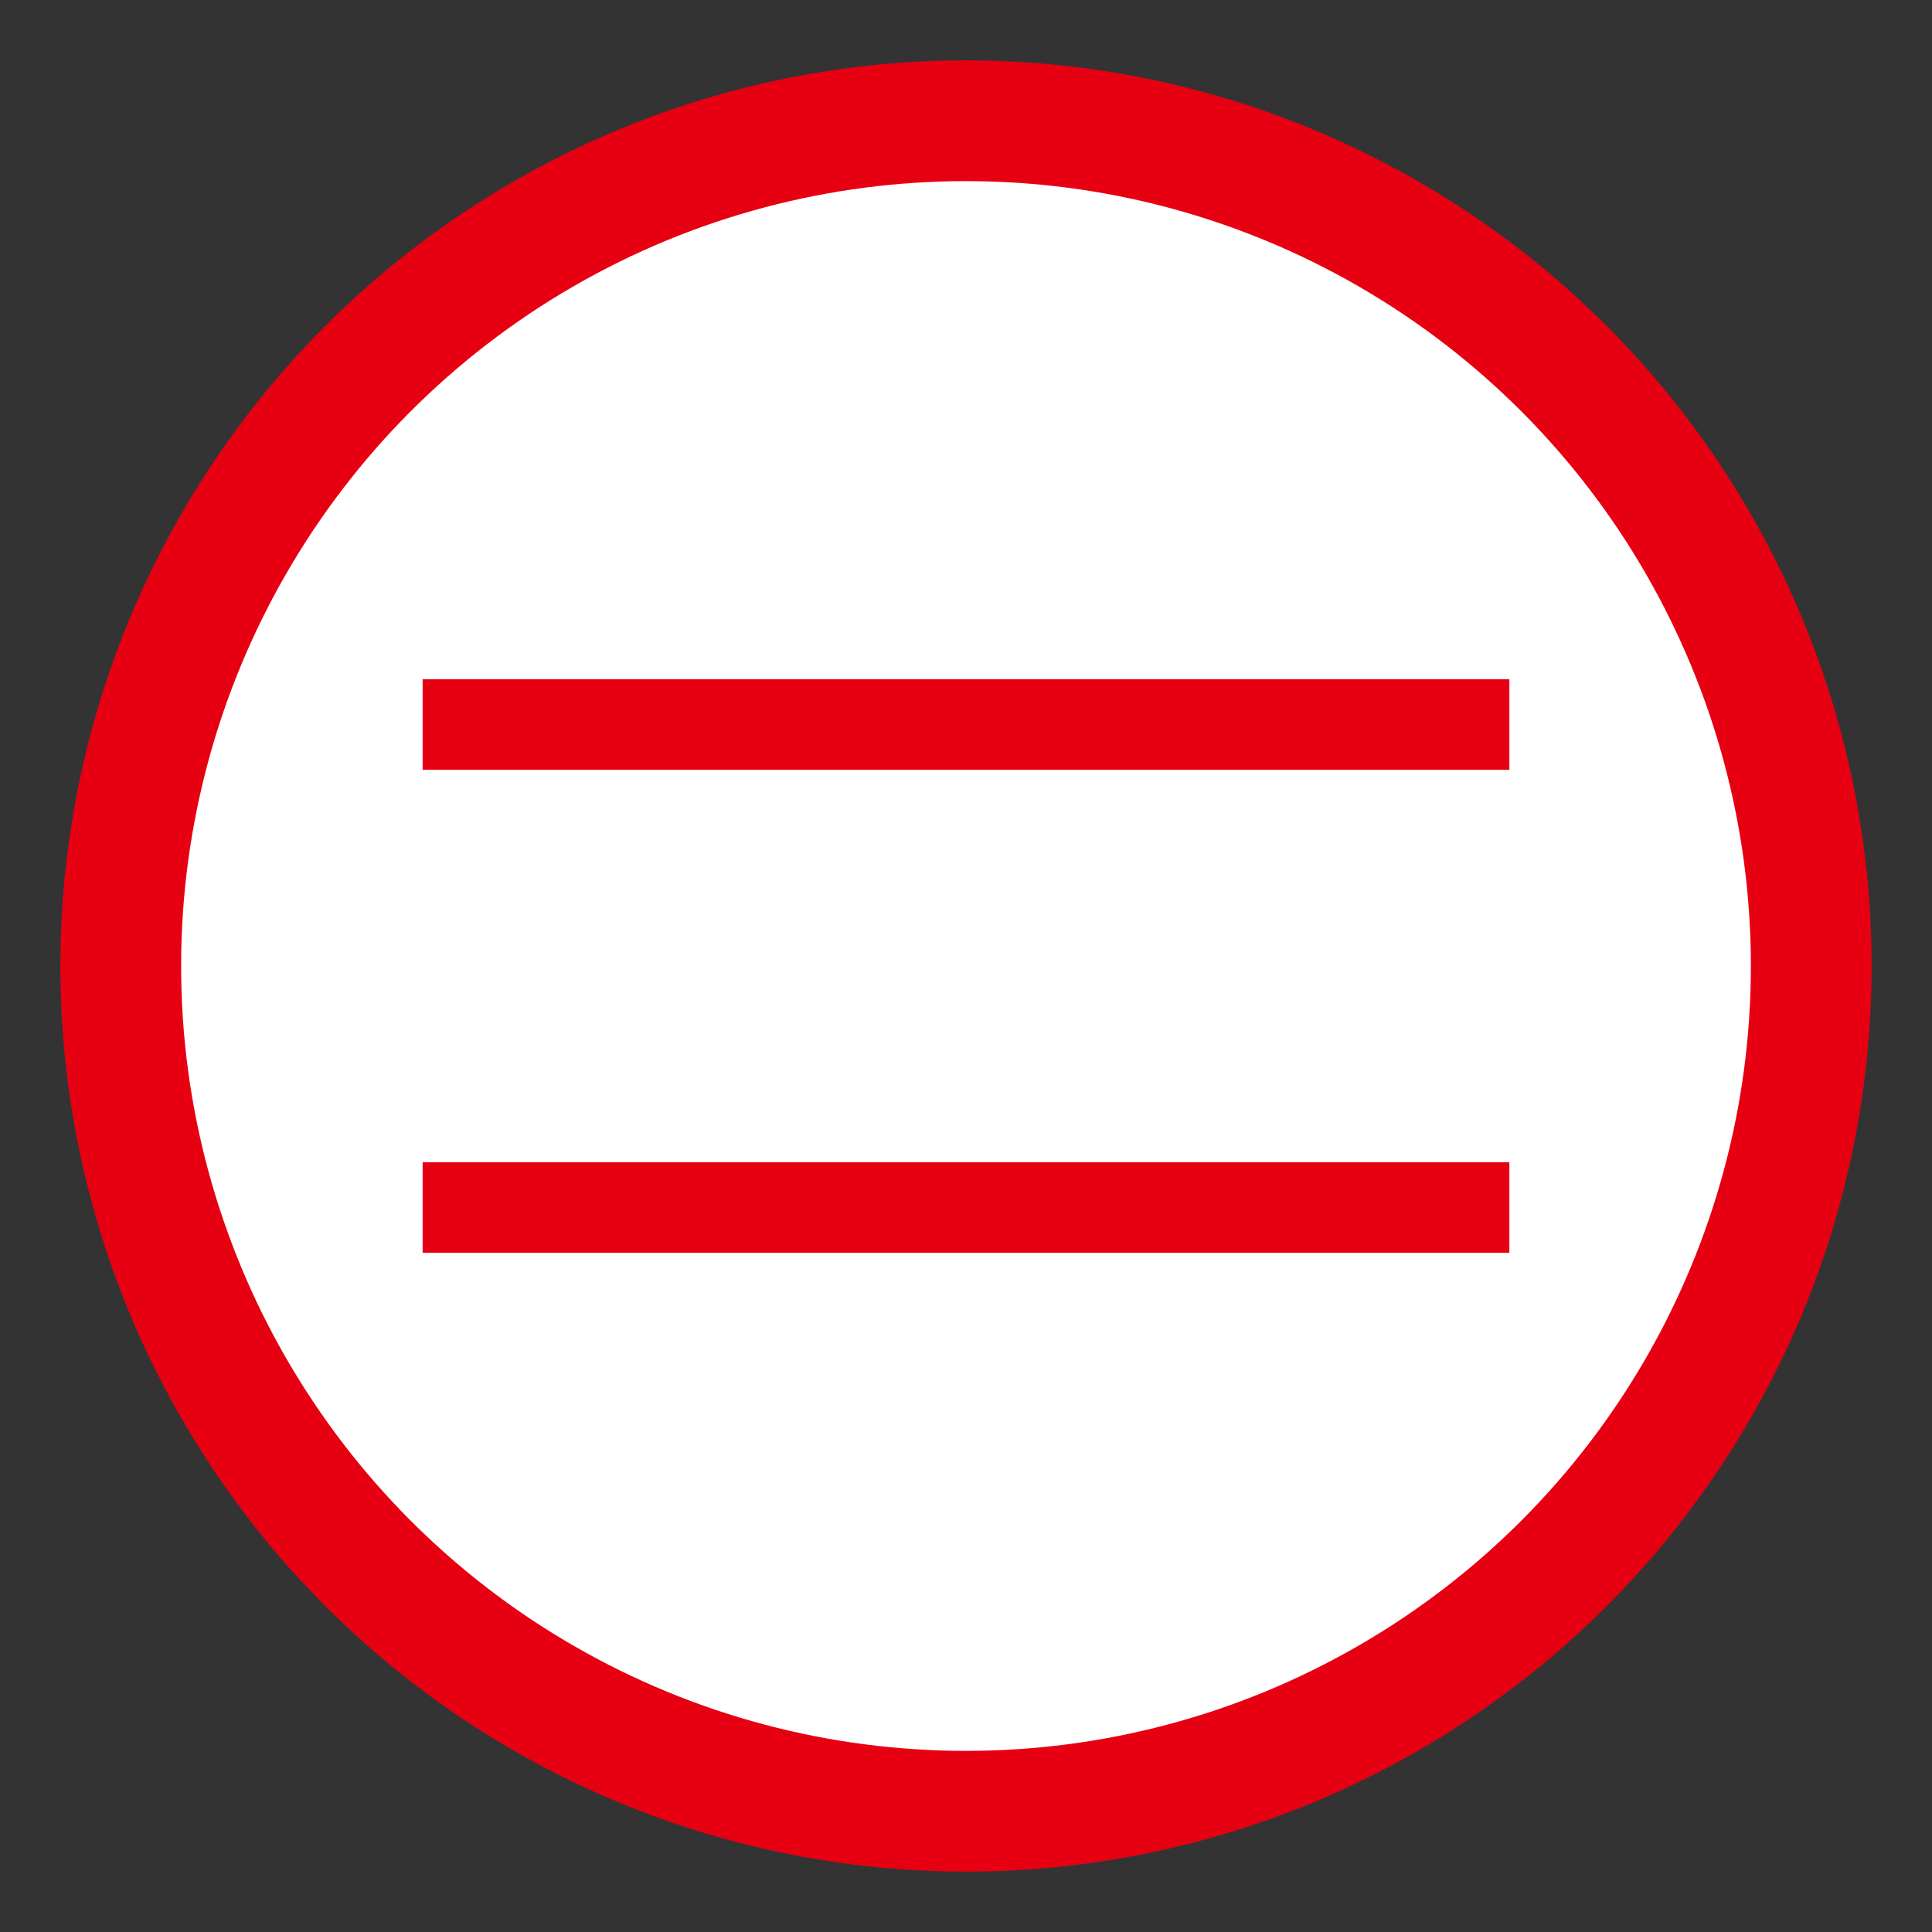<svg xmlns="http://www.w3.org/2000/svg" viewBox="0 0 32 32">
  <rect x="0" y="0" width="32" height="32" fill="#333333" stroke="none"/>
  <!-- メインの丸い印鑑の形 -->
  <circle cx="16" cy="16" r="14" fill="white" stroke="#E60012" stroke-width="2"/>
  
  <!-- 印鑑内の横線（上） -->
  <line x1="7" y1="12" x2="25" y2="12" stroke="#E60012" stroke-width="1.5"/>
  
  <!-- 印鑑内の横線（下） -->
  <line x1="7" y1="20" x2="25" y2="20" stroke="#E60012" stroke-width="1.5"/>
</svg>